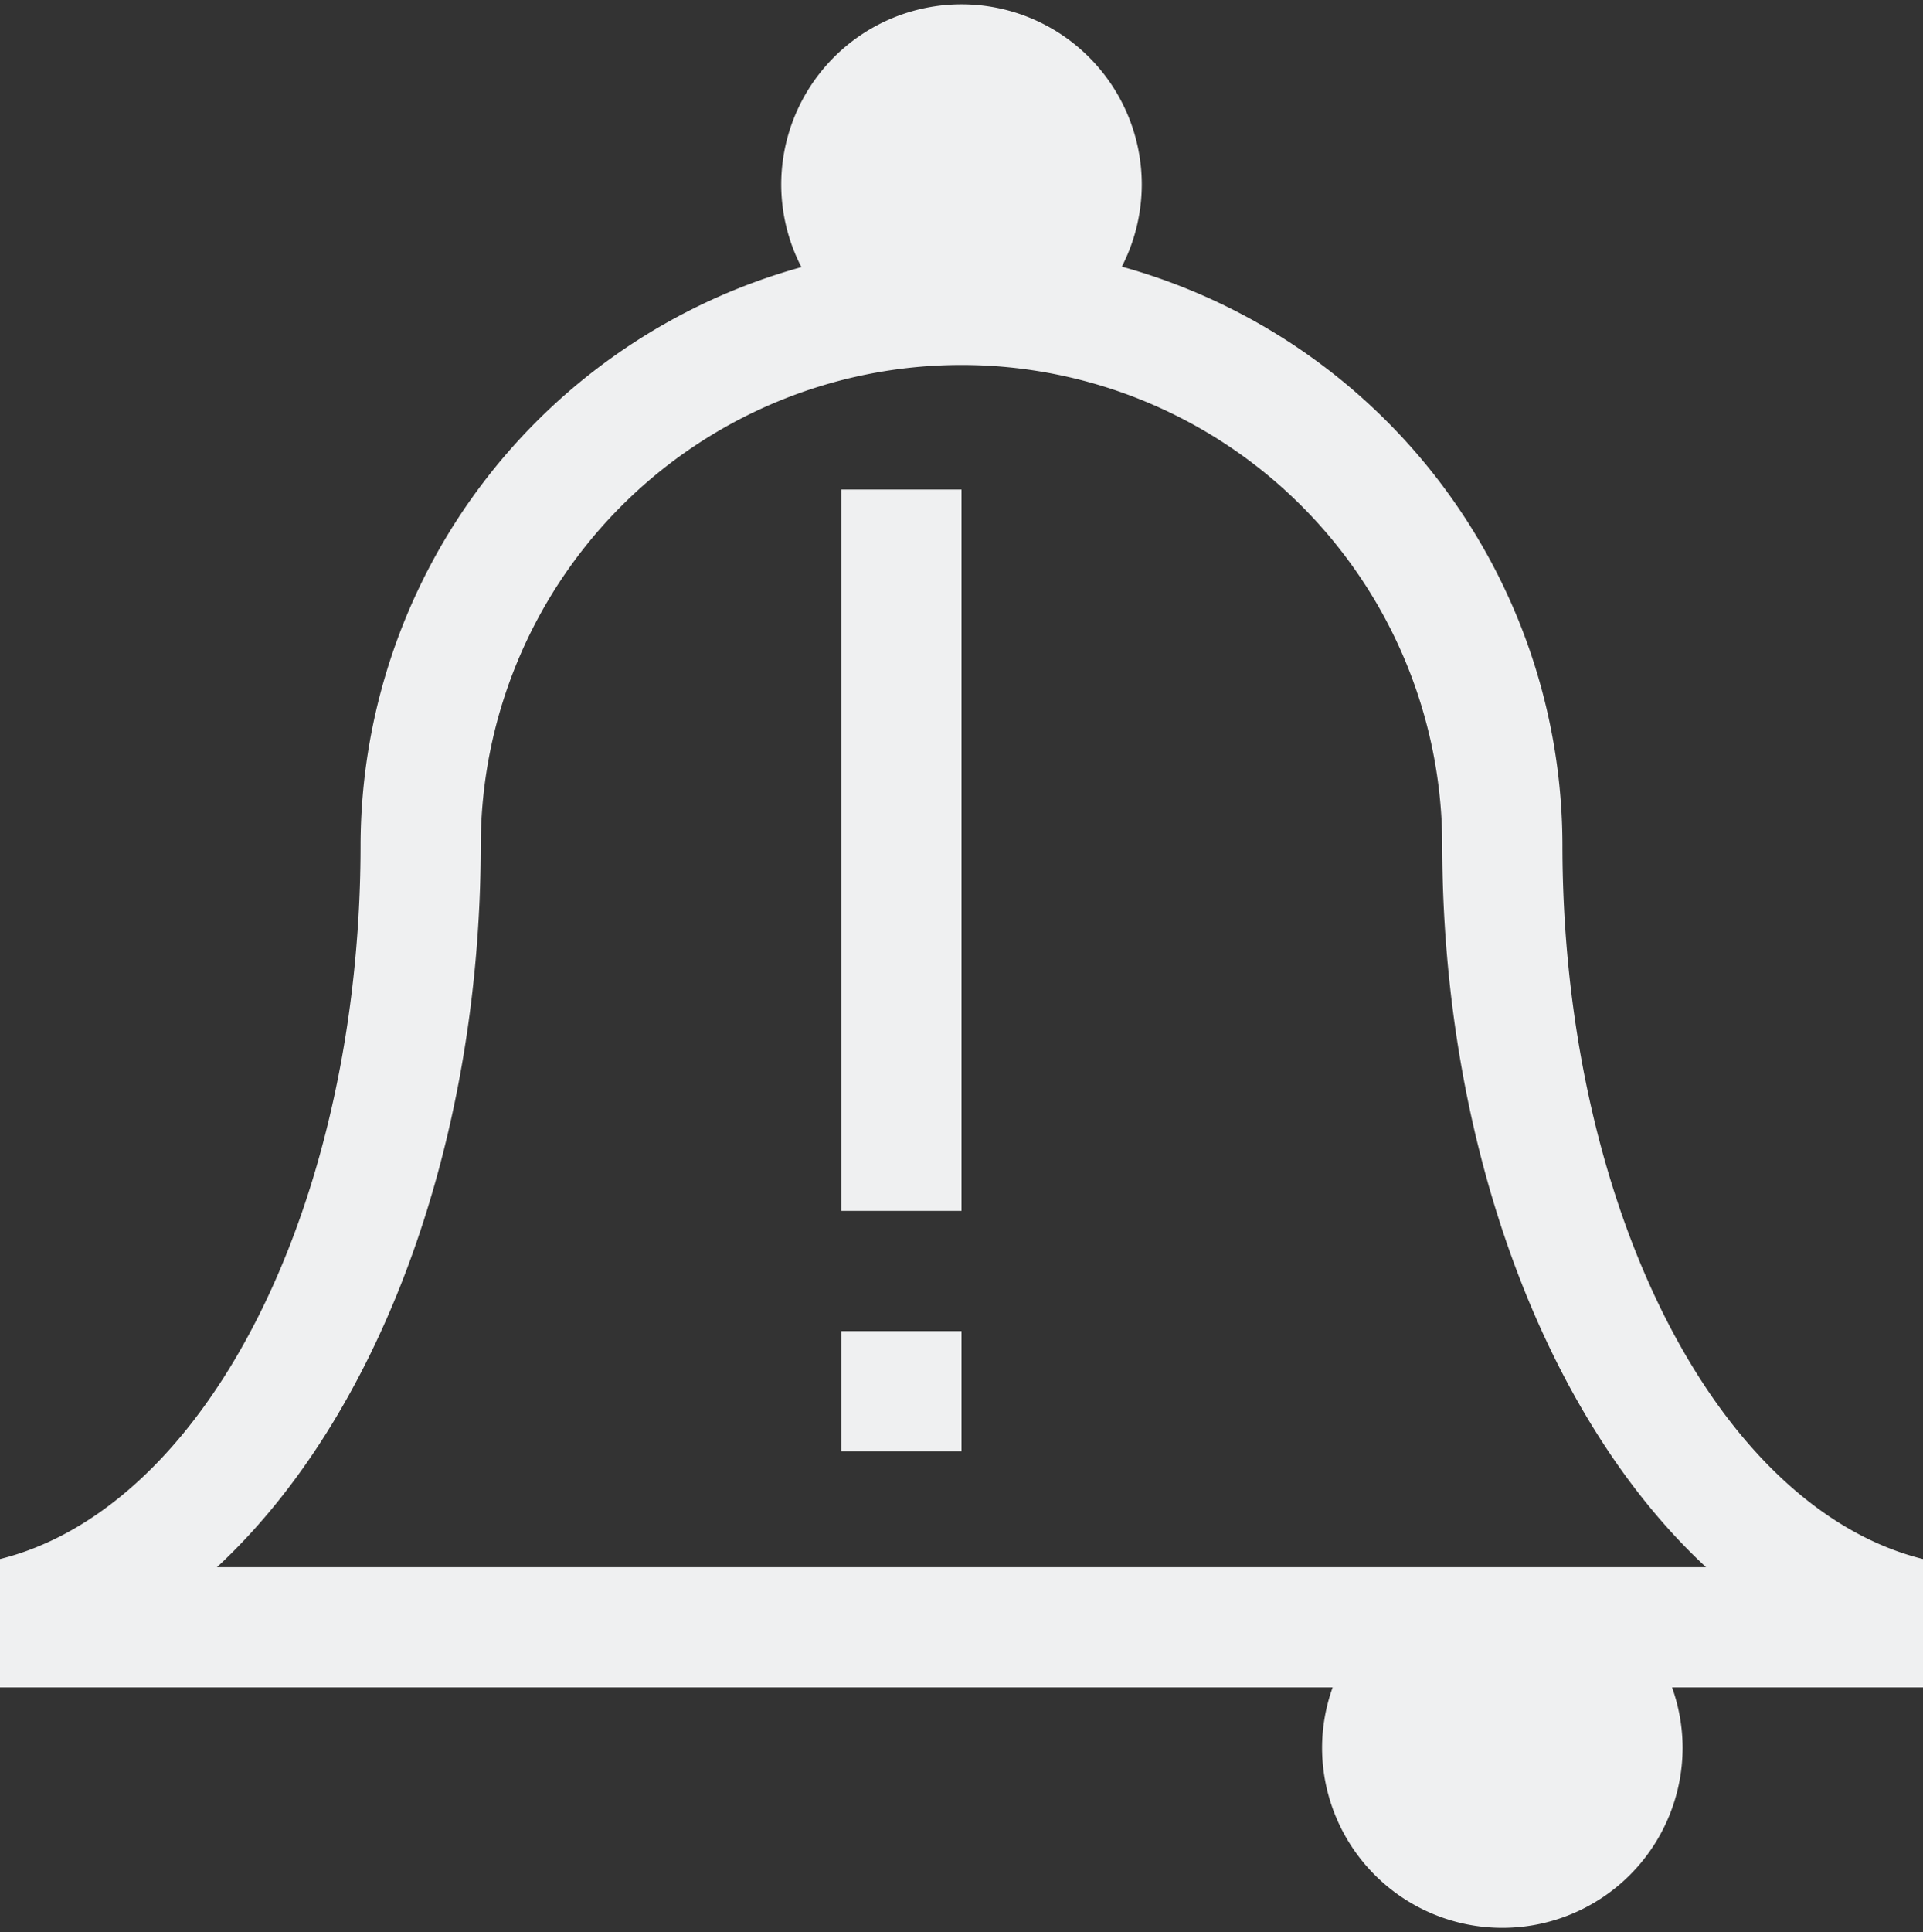<?xml version="1.0" encoding="UTF-8" standalone="no"?>
<!-- Created with Inkscape (http://www.inkscape.org/) -->

<svg
   xmlns:dc="http://purl.org/dc/elements/1.1/"
   xmlns:cc="http://creativecommons.org/ns#"
   xmlns:rdf="http://www.w3.org/1999/02/22-rdf-syntax-ns#"
   xmlns:svg="http://www.w3.org/2000/svg"
   xmlns="http://www.w3.org/2000/svg"
   xmlns:sodipodi="http://sodipodi.sourceforge.net/DTD/sodipodi-0.dtd"
   xmlns:inkscape="http://www.inkscape.org/namespaces/inkscape"
   id="svg7384"
   height="16.072"
   width="16"
   version="1.1"
   sodipodi:docname="appointment-soon-symbolic.svg"
   inkscape:version="0.92.1 r15371">
  <rect width="100%" height="100%" fill="#333333" stroke="none"/>
  <defs
     id="defs13" />
  <sodipodi:namedview
     pagecolor="#ffffff"
     bordercolor="#666666"
     borderopacity="1"
     objecttolerance="10"
     gridtolerance="10"
     guidetolerance="10"
     inkscape:pageopacity="0"
     inkscape:pageshadow="2"
     inkscape:window-width="1600"
     inkscape:window-height="808"
     id="namedview11"
     showgrid="false"
     inkscape:zoom="14.683922"
     inkscape:cx="-5.3479326"
     inkscape:cy="8.0360004"
     inkscape:window-x="0"
     inkscape:window-y="0"
     inkscape:window-maximized="1"
     inkscape:current-layer="svg7384" />
  <title
     id="title9167">Gnome Symbolic Icon Theme</title>
  <path
     inkscape:connector-curvature="0"
     id="path4183"
     d="m 8,0.036 a 1.5,1.5 0 0 0 -1.5,1.5 1.5,1.5 0 0 0 0.168,0.686 5,5 0 0 0 -3.668,4.814 A 3.5,6 0 0 1 9.84e-6,12.968 v 1.021 0.047 H 11.088 a 1.5,1.5 0 0 0 -0.088,0.5 1.5,1.5 0 0 0 1.5,1.5 1.5,1.5 0 0 0 1.5,-1.5 1.5,1.5 0 0 0 -0.088,-0.5 h 2.088 v -0.047 -1.021 a 3.5,6 0 0 1 -3,-5.932 5,5 0 0 0 -3.666,-4.818 1.5,1.5 0 0 0 0.166,-0.682 1.5,1.5 0 0 0 -1.5,-1.5 z m 0,3 A 4,4 0 0 1 12,7.036 4.5,7 0 0 0 14.195,13.036 H 1.805 a 4.5,7 0 0 0 2.195,-6 4,4 0 0 1 4,-4 z"
     style="color:#31363b;fill:#eff0f1;fill-opacity:1;stroke:none"
     class="ColorScheme-Text" />
  <rect
     style="opacity:1;vector-effect:none;fill:#eff0f1;fill-opacity:1;stroke:none;stroke-width:1.57;stroke-linecap:round;stroke-linejoin:round;stroke-miterlimit:4;stroke-dasharray:none;stroke-dashoffset:0;stroke-opacity:1"
     id="rect4483"
     width="1"
     height="6"
     x="7"
     y="4.072" />
  <rect
     y="11.072"
     x="7"
     height="1"
     width="1"
     id="rect4485"
     style="opacity:1;vector-effect:none;fill:#eff0f1;fill-opacity:1;stroke:none;stroke-width:0.641;stroke-linecap:round;stroke-linejoin:round;stroke-miterlimit:4;stroke-dasharray:none;stroke-dashoffset:0;stroke-opacity:1" />
</svg>

